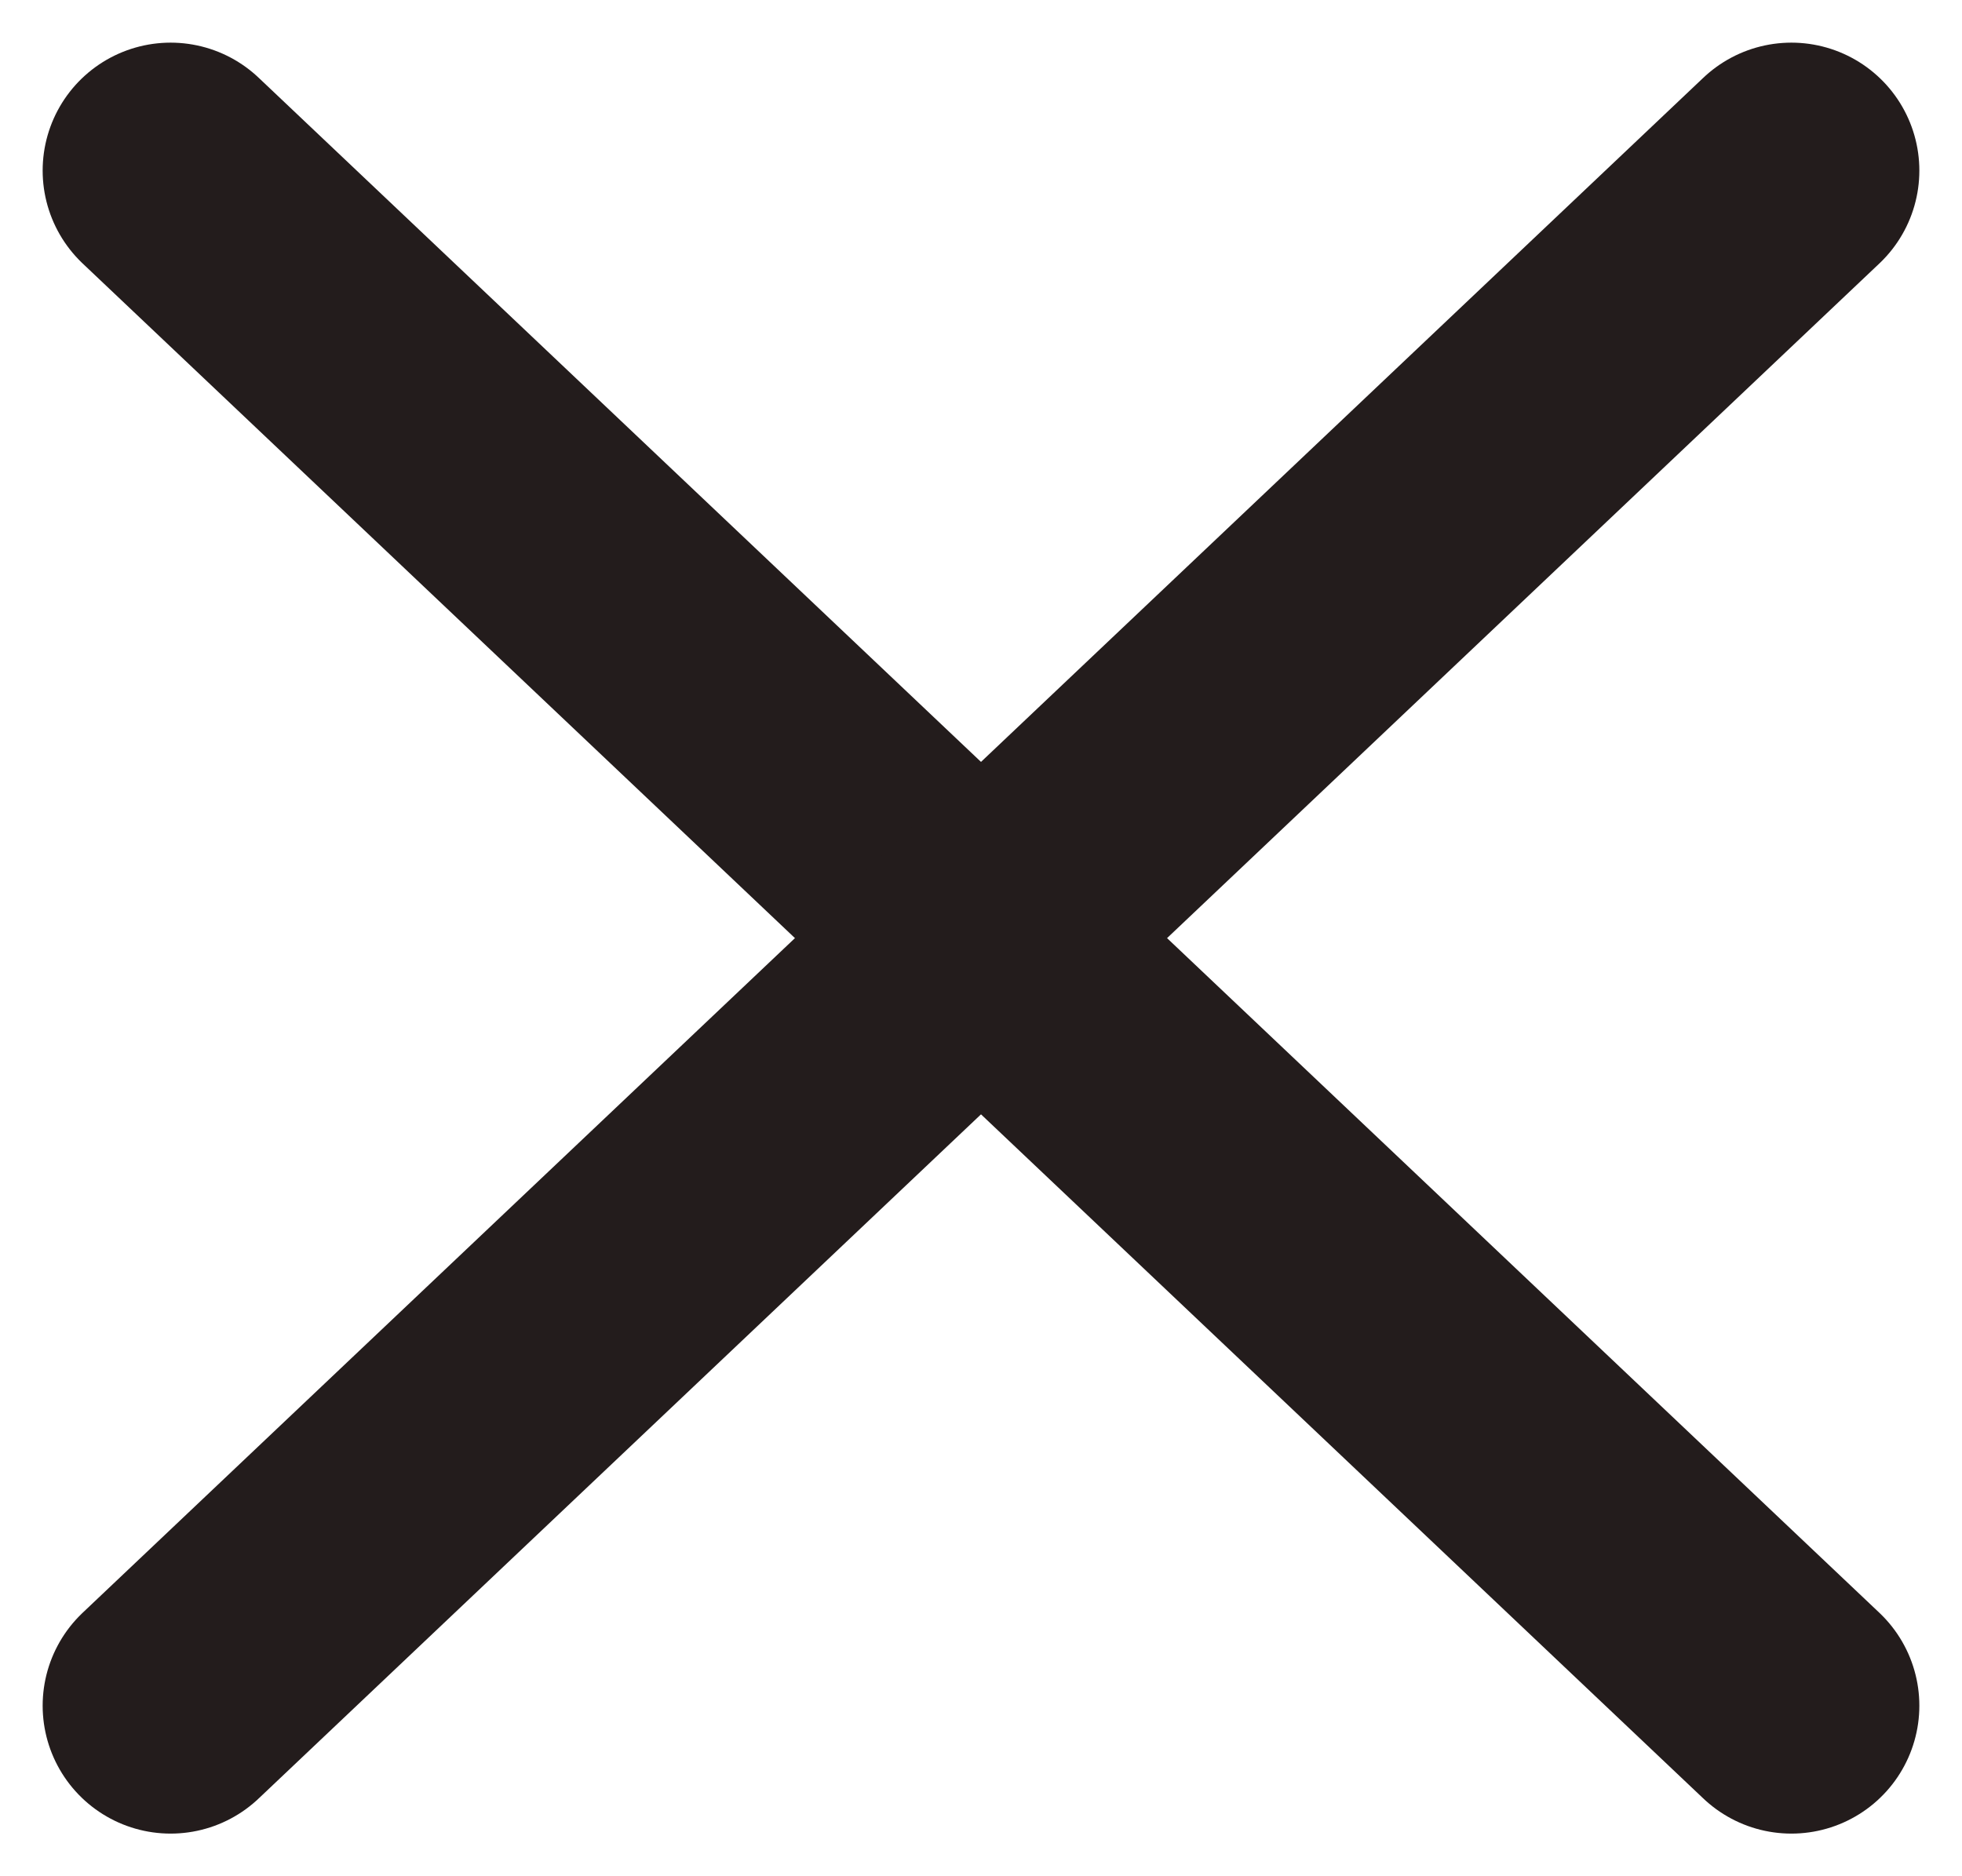 <svg width="23" height="22" viewBox="0 0 23 22" fill="none" xmlns="http://www.w3.org/2000/svg">
<path d="M2 2L21 20" stroke="#231C1C" stroke-width="3" stroke-linecap="round"/>
<path d="M2 20L21 2" stroke="#231C1C" stroke-width="3" stroke-linecap="round"/>
</svg>
